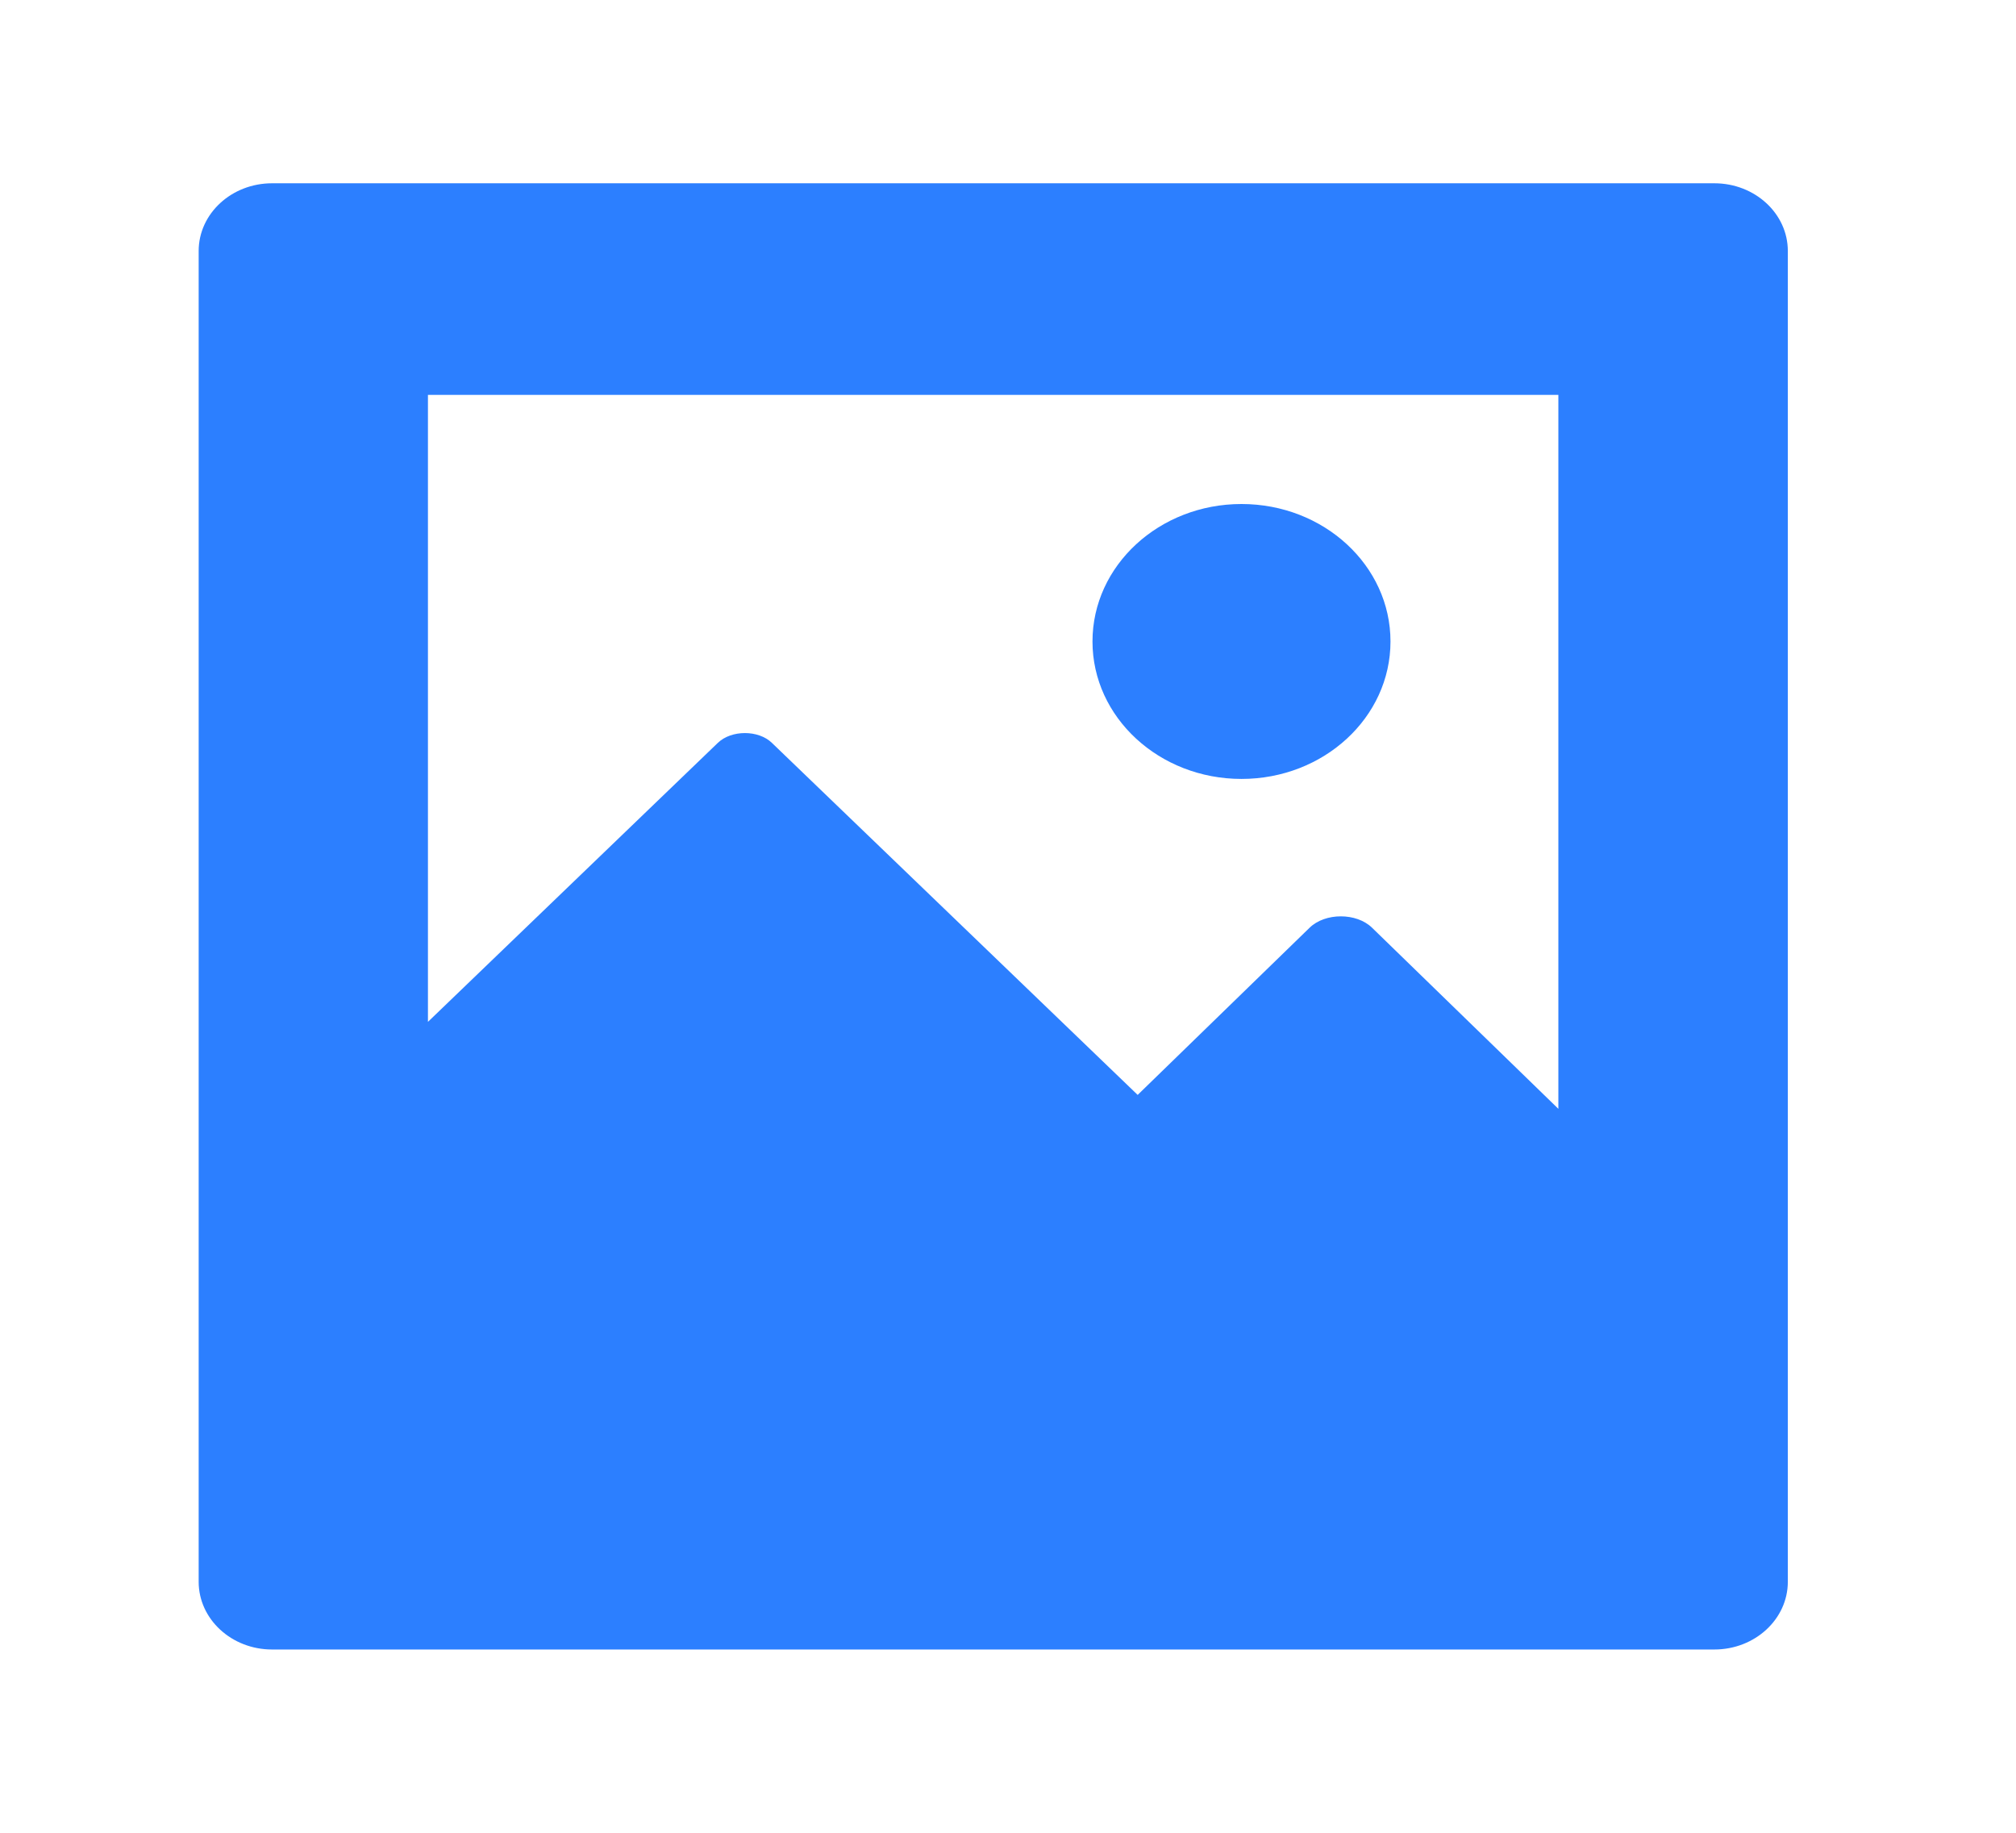 <svg width="22" height="20" viewBox="0 0 22 20" fill="none" xmlns="http://www.w3.org/2000/svg">
<path fill-rule="evenodd" clip-rule="evenodd" d="M14.973 10.124L17.006 12.1V4.309H4.67V11.151L7.834 8.106C7.982 7.964 8.276 7.964 8.423 8.106L12.415 11.948L14.291 10.124C14.461 9.958 14.803 9.958 14.973 10.124ZM2.969 2H18.708C19.151 2 19.51 2.331 19.51 2.739V14.533V16V17.261C19.51 17.669 19.151 18 18.708 18H2.969C2.527 18 2.168 17.669 2.168 17.261V16V13.56V2.739C2.168 2.331 2.527 2 2.969 2ZM15.174 7C15.174 7.829 14.446 8.5 13.548 8.5C12.651 8.5 11.922 7.829 11.922 7C11.922 6.171 12.651 5.5 13.548 5.5C14.446 5.5 15.174 6.171 15.174 7Z" fill="#2C7FFF"/>
</svg>
